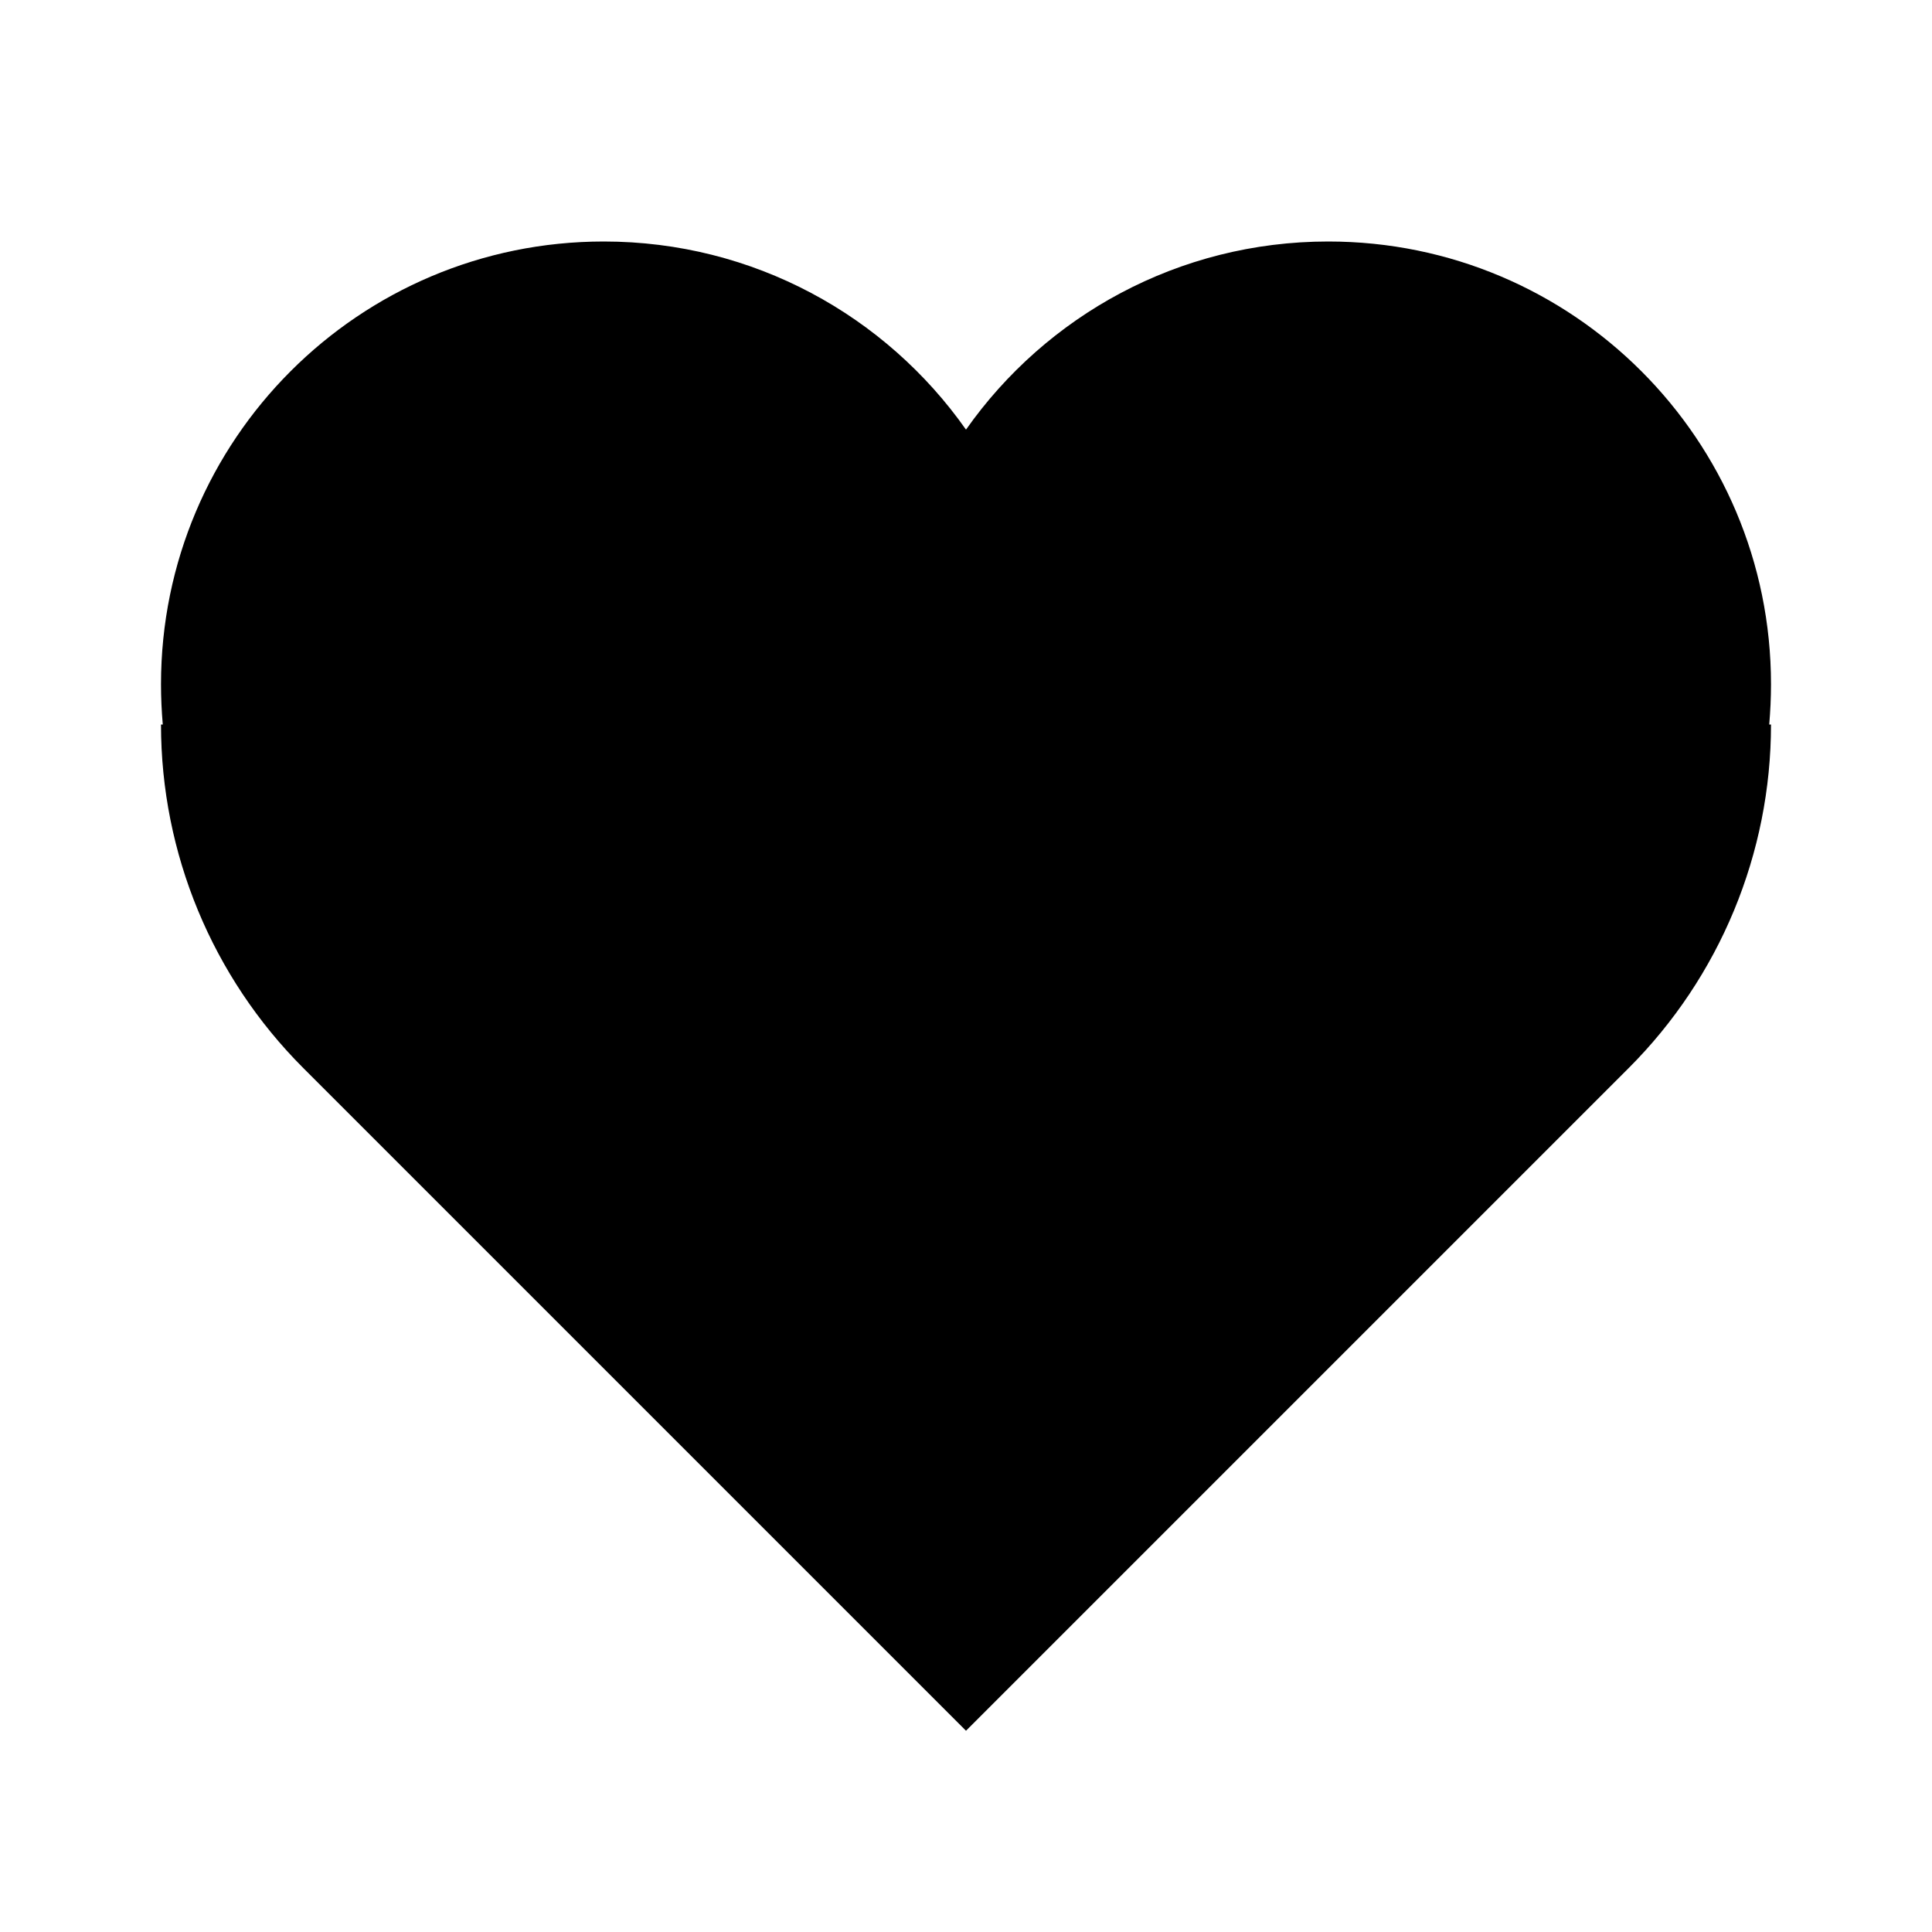 <svg width="24" height="24" viewBox="0 0 24 24" fill="none" xmlns="http://www.w3.org/2000/svg">
<path d="M2.022 9C2.008 8.835 2 8.669 2 8.5C2 5.462 4.462 3 7.5 3C9.36 3 11.005 3.923 12 5.337C12.995 3.923 14.64 3 16.5 3C19.538 3 22 5.462 22 8.5C22 8.669 21.992 8.835 21.978 9H22C22 10.601 21.364 12.136 20.232 13.268L12 21.5L3.768 13.268C2.636 12.136 2 10.601 2 9H2.022Z" fill="black"/>
</svg>
